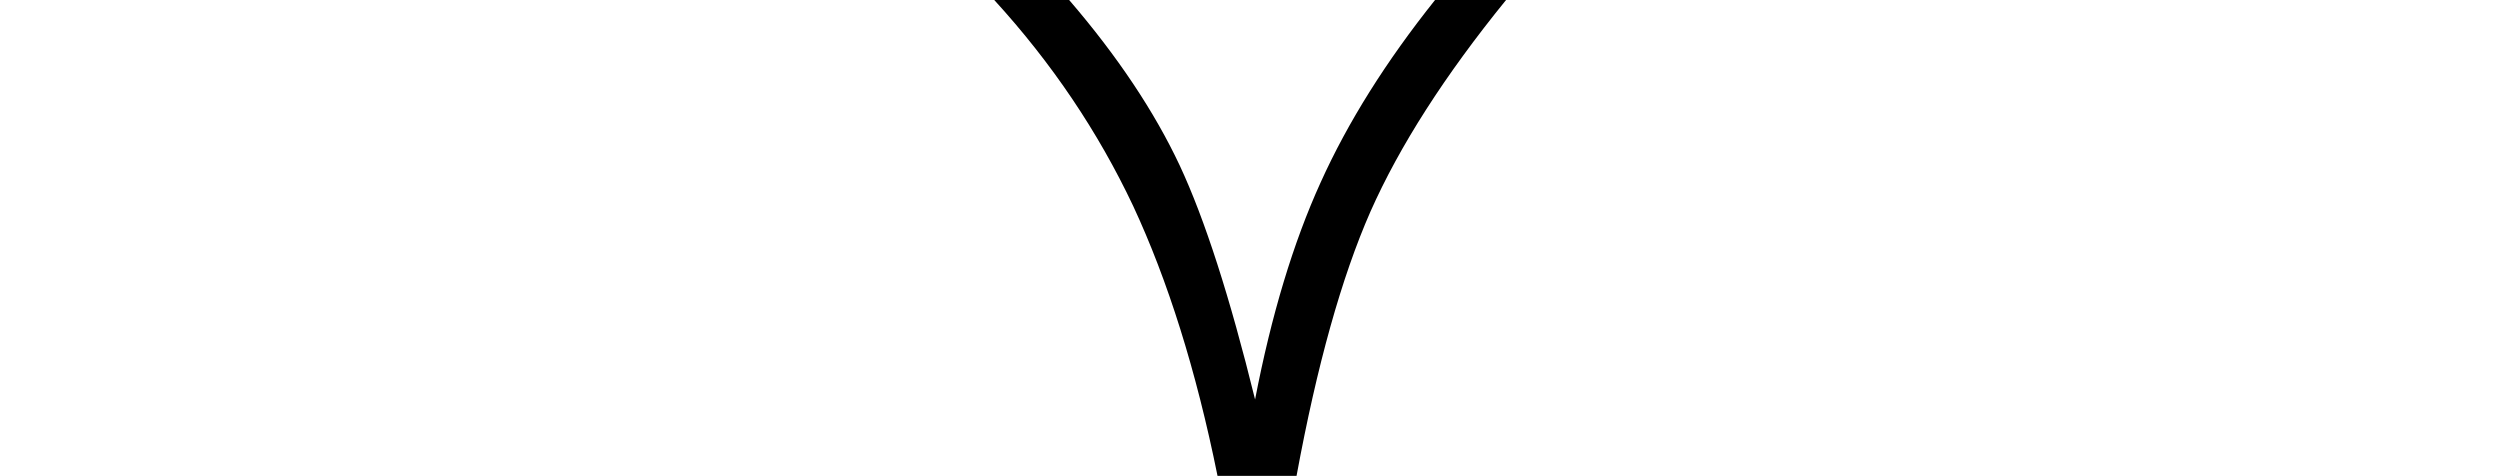 <svg xmlns="http://www.w3.org/2000/svg" xmlns:xlink="http://www.w3.org/1999/xlink" width="26.829pt" height="5.109pt" viewBox="0 0 26.829 5.109" version="1.1">
<defs>
<g>
<symbol overflow="visible" id="glyph0-0">
<path style="stroke:none;" d=""/>
</symbol>
<symbol overflow="visible" id="glyph0-1">
<path style="stroke:none;" d="M 4.254 0 L 3.406 0 C 3.176 -1.137 2.871 -2.102 2.5 -2.898 C 2.125 -3.691 1.629 -4.43 1.008 -5.109 L 1.812 -5.109 C 2.336 -4.5 2.73 -3.906 3 -3.332 C 3.27 -2.754 3.539 -1.918 3.809 -0.82 C 3.984 -1.727 4.219 -2.504 4.512 -3.148 C 4.805 -3.797 5.215 -4.449 5.742 -5.109 L 6.504 -5.109 C 5.844 -4.297 5.359 -3.539 5.047 -2.836 C 4.738 -2.133 4.473 -1.188 4.254 0 Z "/>
</symbol>
</g>
</defs>
<g id="surface1605">
<g style="fill:rgb(0%,0%,0%);fill-opacity:1;">
  <use xlink:href="#glyph0-1" x="9.66" y="5.107"/>
</g>
</g>
</svg>
